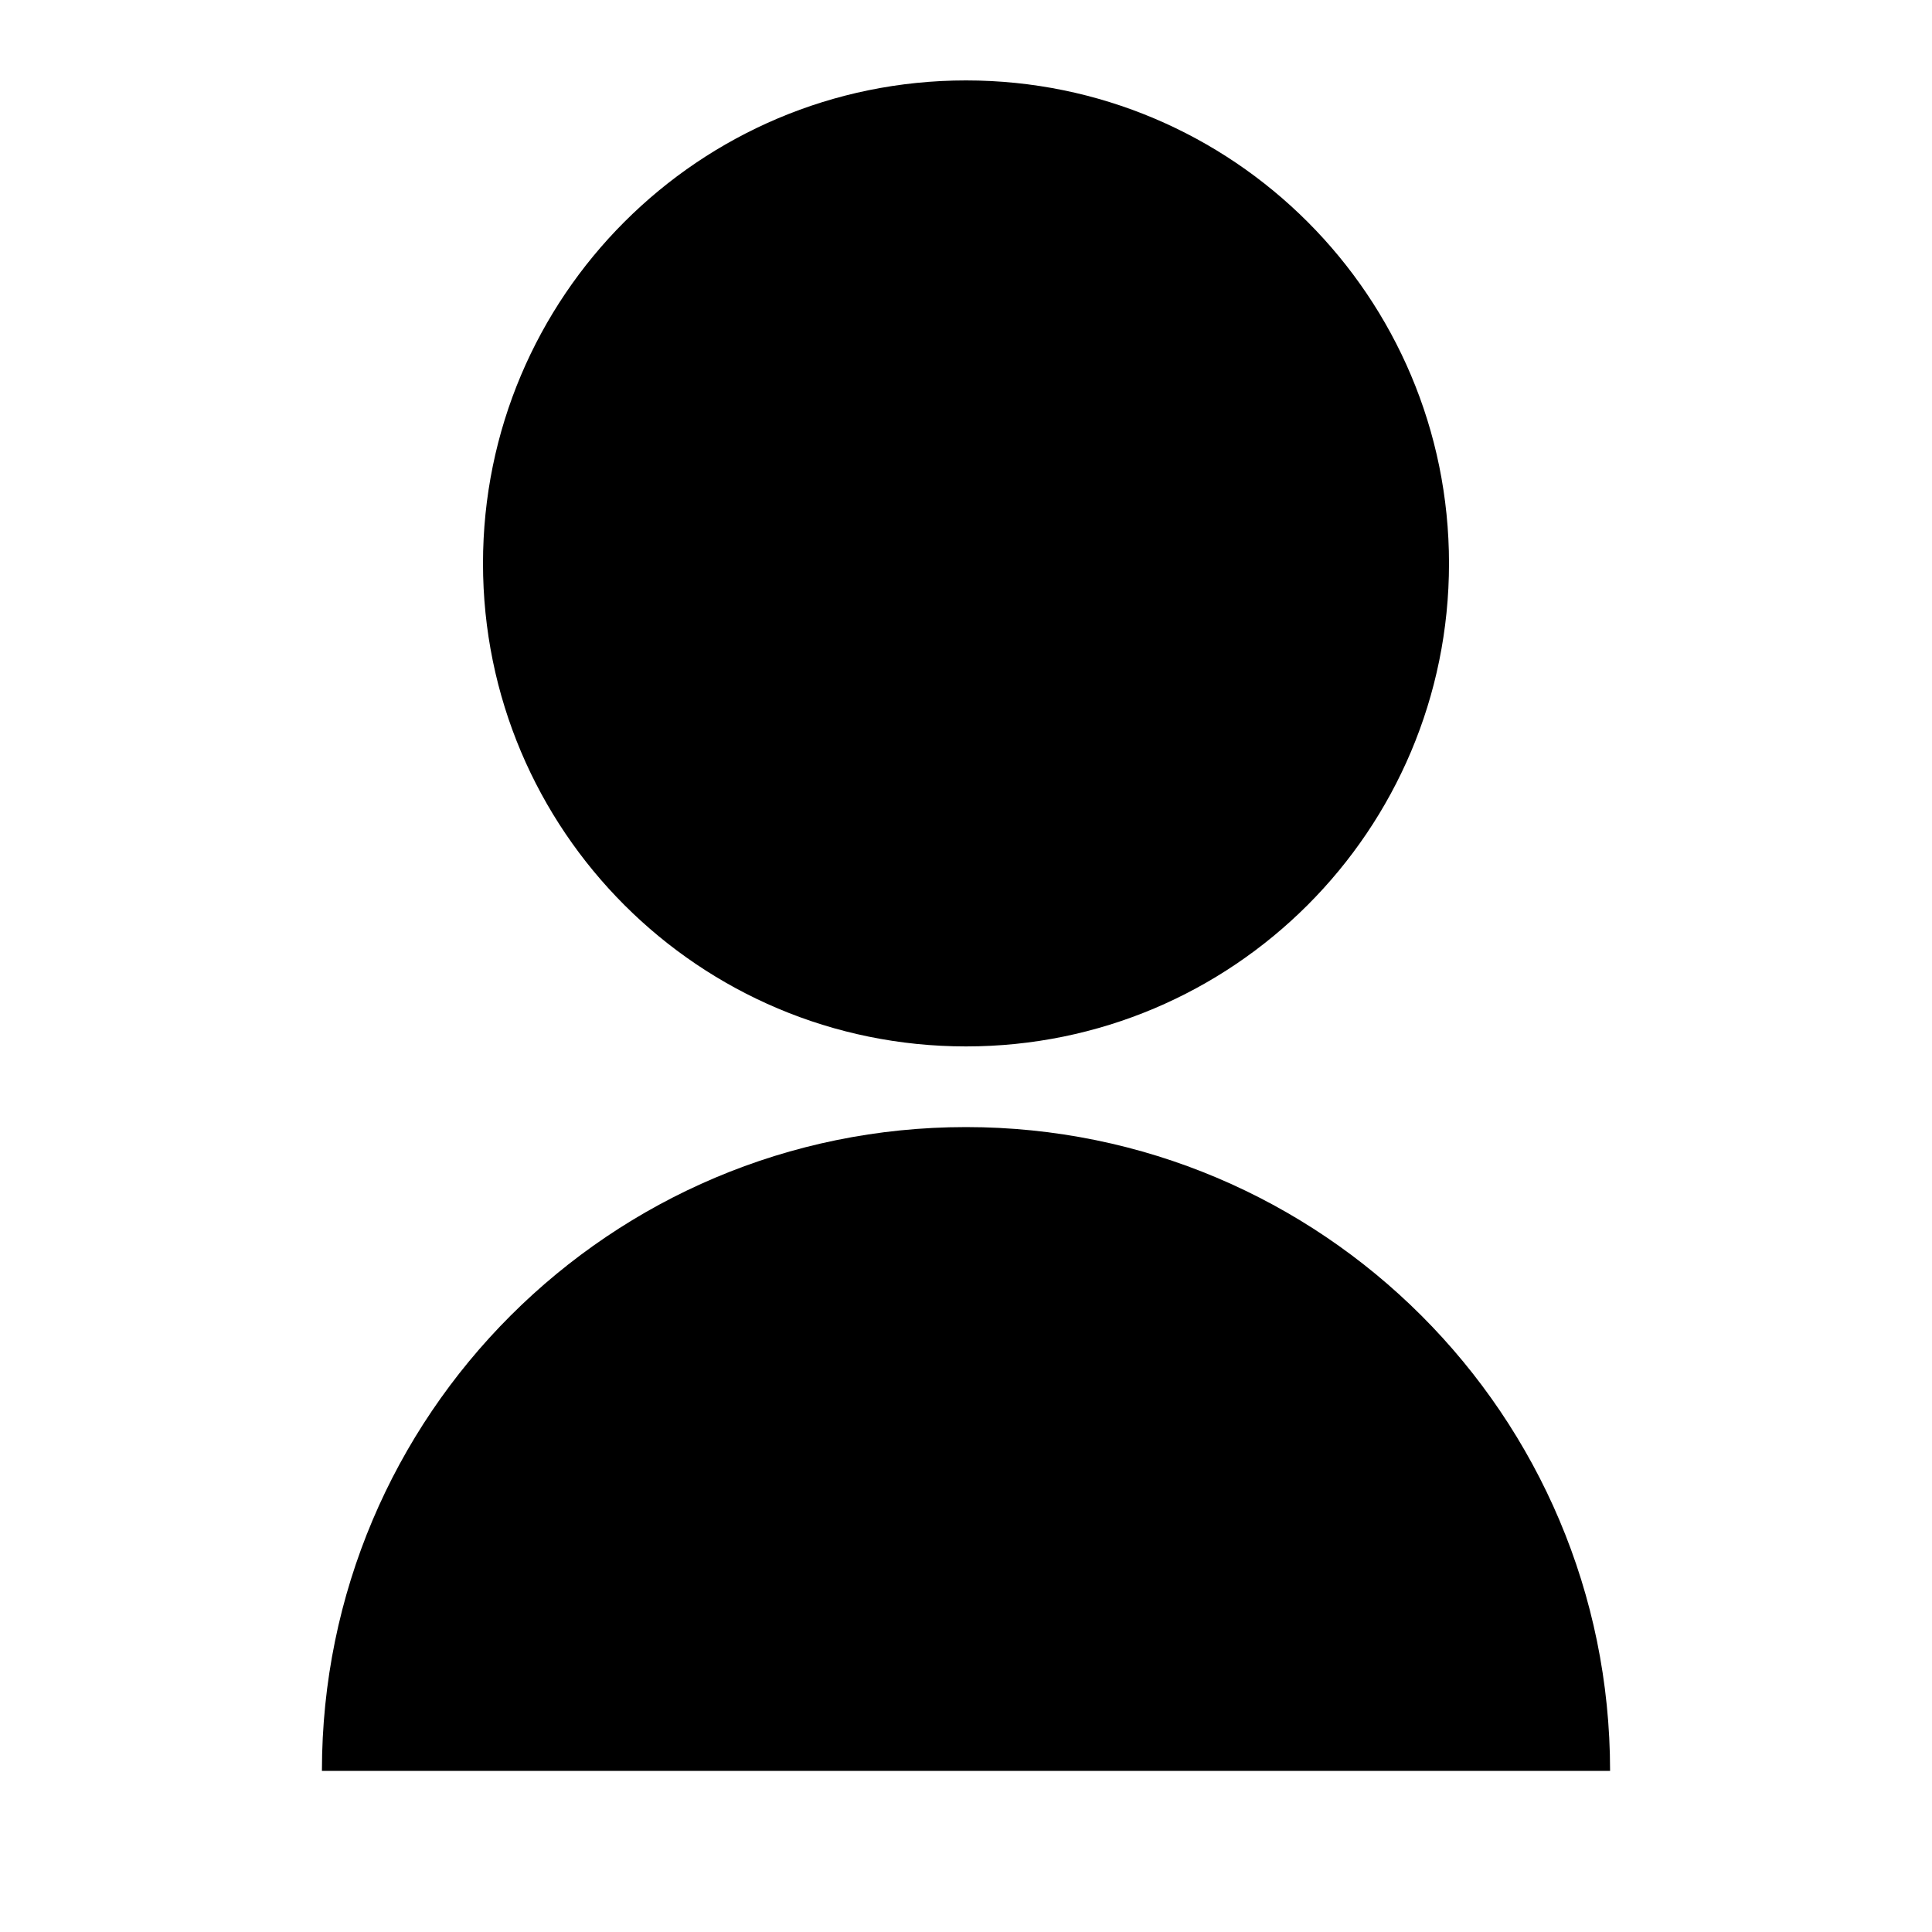<?xml version="1.0" encoding="UTF-8"?>
<svg xmlns="http://www.w3.org/2000/svg" xmlns:xlink="http://www.w3.org/1999/xlink" width="32" height="32" viewBox="0 0 32 32" version="1.1">
<g id="surface1">
<path style=" stroke:none;fill-rule:nonzero;fill:rgb(0%,0%,0%);fill-opacity:1;" d="M 5.332 29.332 C 5.332 23.441 10.109 18.668 16 18.668 C 21.891 18.668 26.668 23.441 26.668 29.332 Z M 16 17.332 C 11.578 17.332 8 13.754 8 9.332 C 8 4.914 11.578 1.332 16 1.332 C 20.422 1.332 24 4.914 24 9.332 C 24 13.754 20.422 17.332 16 17.332 Z M 16 17.332 "/>
</g>
</svg>
